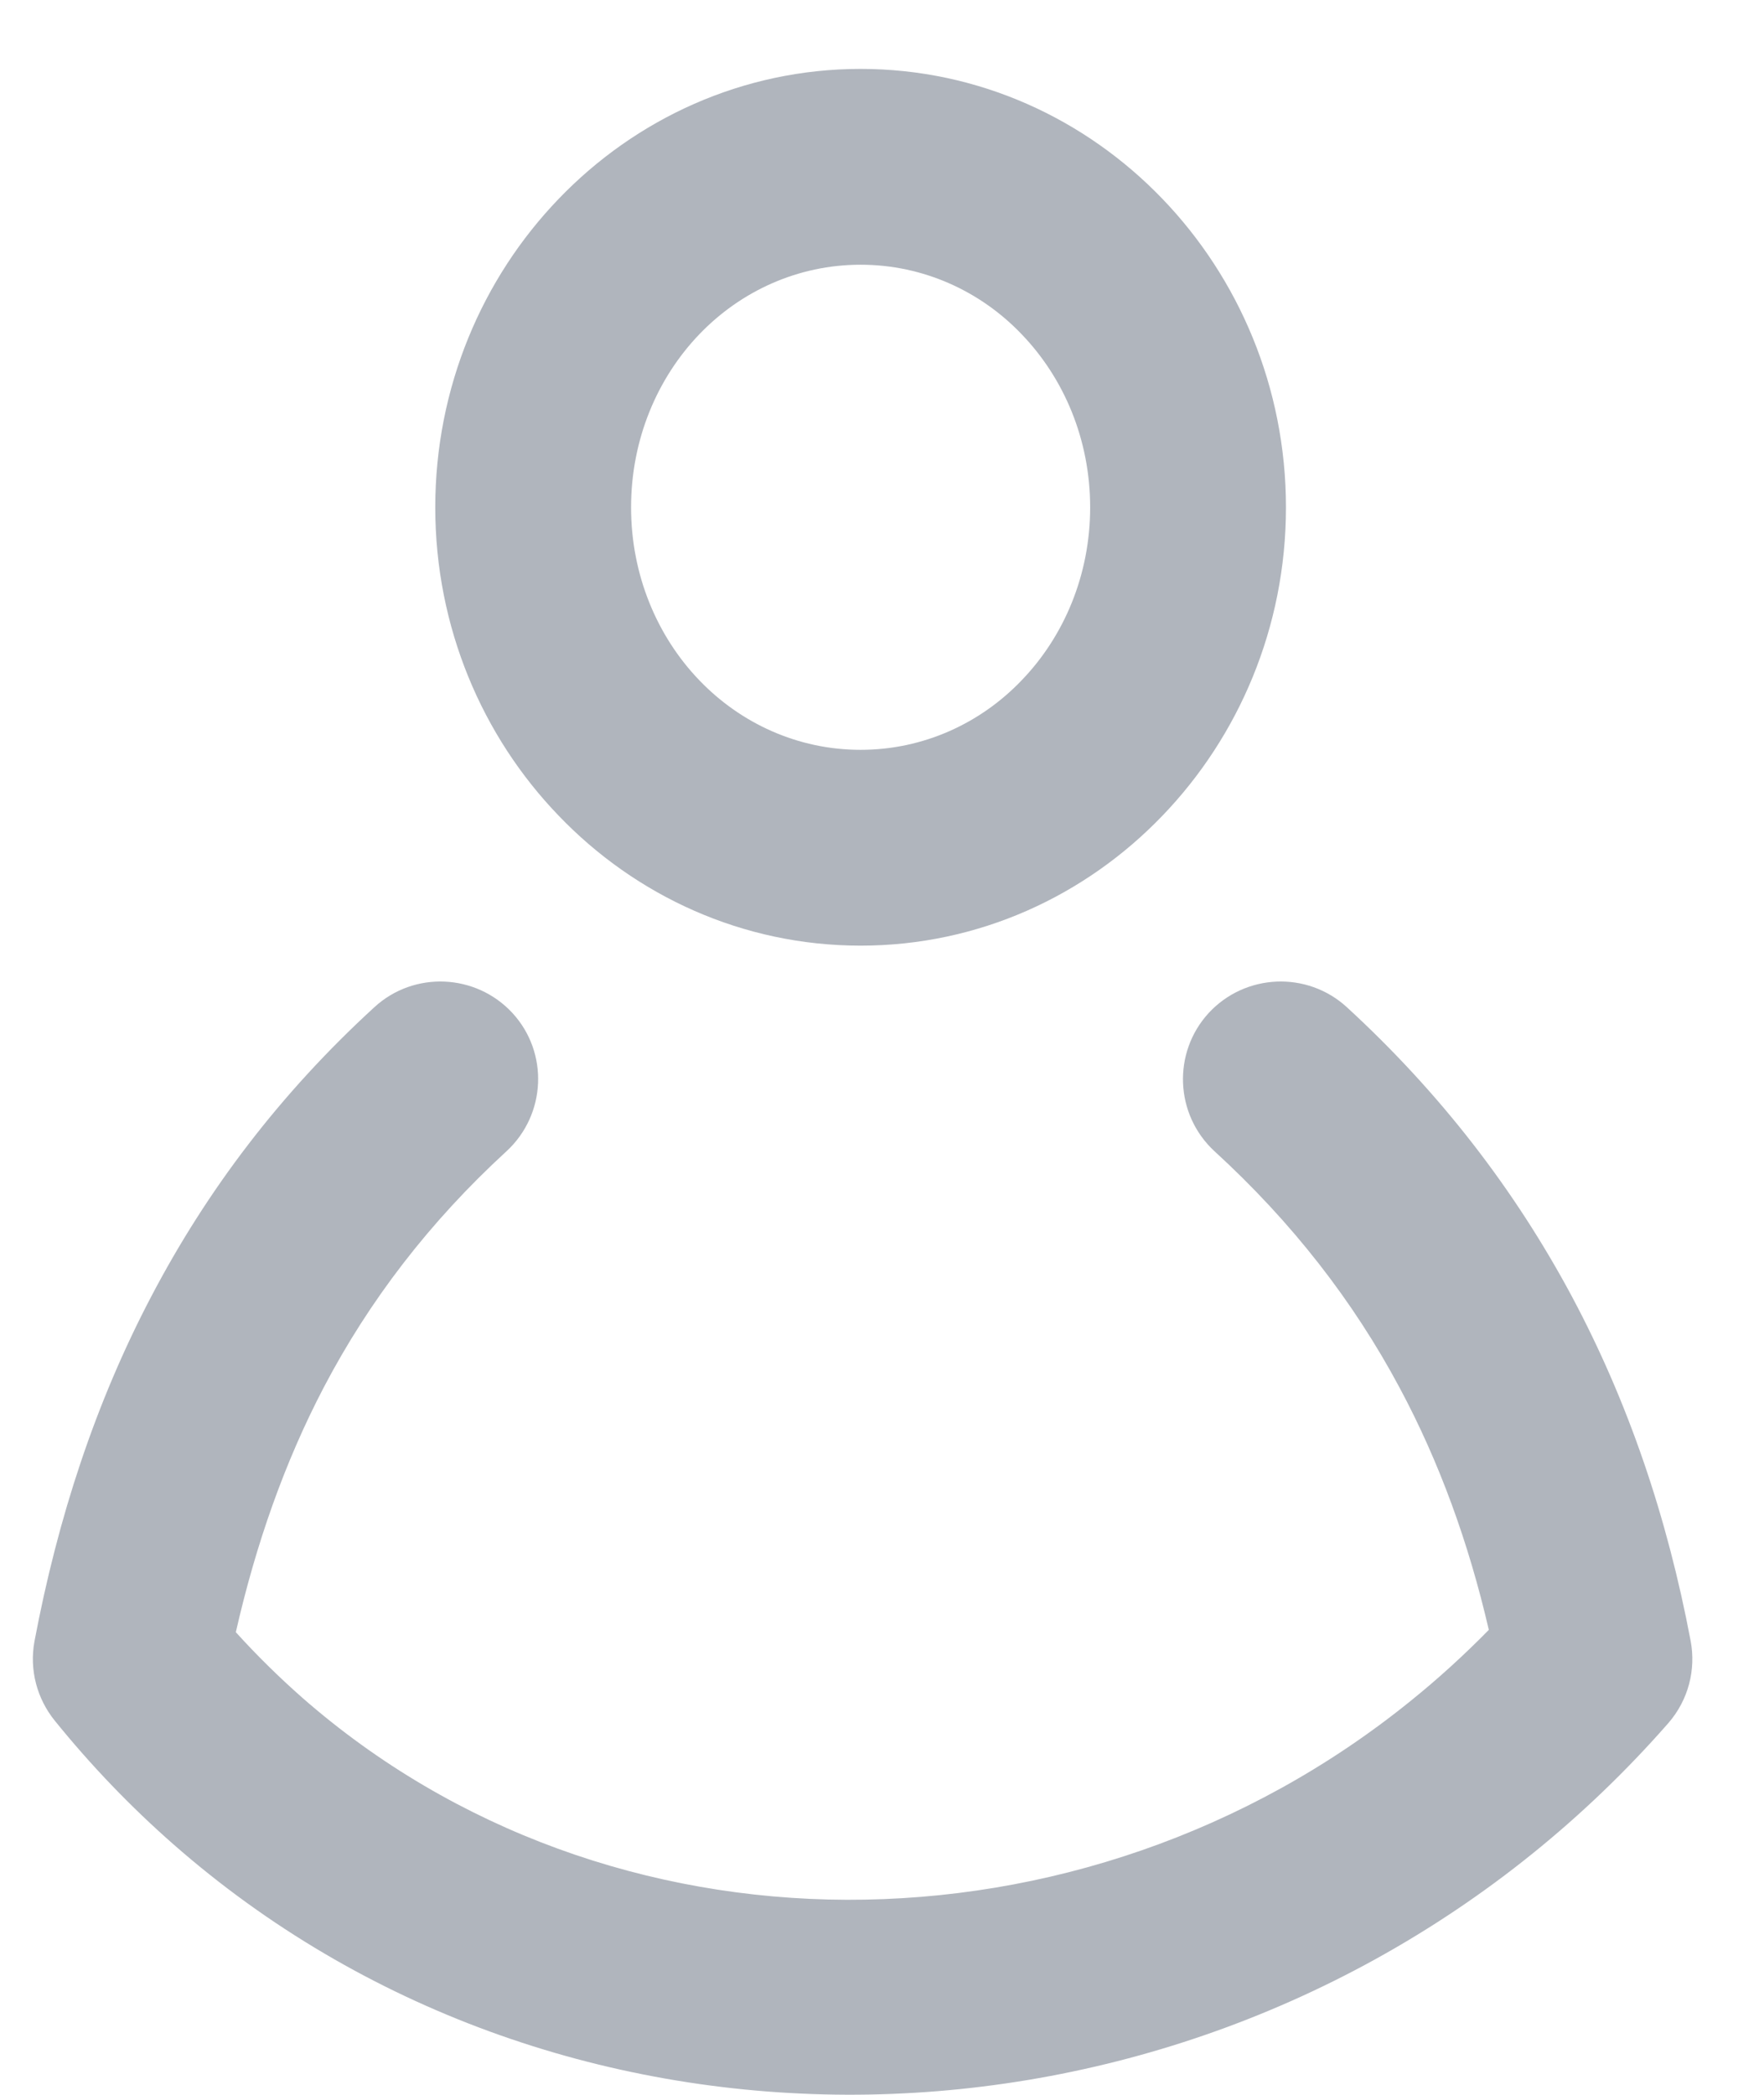 <svg width="16" height="19" viewBox="0 0 16 19" fill="none" xmlns="http://www.w3.org/2000/svg">
<path d="M3.396 9.135C3.755 8.805 4.316 8.829 4.648 9.188C4.979 9.548 4.954 10.109 4.595 10.441C3.894 11.084 3.348 11.799 2.938 12.581C2.582 13.261 2.321 14.004 2.139 14.804C2.33 15.015 2.531 15.212 2.737 15.394C4.126 16.613 5.894 17.225 7.68 17.231C9.479 17.236 11.305 16.633 12.794 15.428C13.04 15.23 13.277 15.014 13.504 14.783C13.321 13.992 13.055 13.259 12.695 12.587C12.277 11.804 11.721 11.087 11.015 10.441C10.656 10.109 10.633 9.548 10.963 9.188C11.295 8.829 11.856 8.805 12.216 9.135C13.063 9.913 13.738 10.789 14.256 11.756C14.769 12.716 15.123 13.761 15.335 14.885C15.383 15.143 15.316 15.418 15.131 15.63C14.749 16.066 14.336 16.46 13.904 16.809C12.092 18.273 9.871 19.006 7.68 18.999C5.475 18.992 3.29 18.236 1.572 16.727C1.188 16.39 0.825 16.013 0.494 15.603C0.338 15.408 0.264 15.149 0.313 14.885C0.525 13.762 0.868 12.719 1.371 11.761C1.878 10.793 2.543 9.916 3.396 9.135V9.135ZM7.806 0.625C8.875 0.625 9.844 1.076 10.544 1.804C11.235 2.523 11.664 3.513 11.664 4.602C11.664 5.69 11.235 6.68 10.544 7.398C9.844 8.127 8.875 8.577 7.806 8.577C6.736 8.577 5.765 8.126 5.067 7.398C4.375 6.68 3.948 5.69 3.948 4.602C3.948 3.513 4.375 2.523 5.067 1.804C5.765 1.077 6.736 0.625 7.806 0.625ZM9.267 3.032C8.895 2.642 8.375 2.401 7.806 2.401C7.236 2.401 6.717 2.642 6.343 3.032C5.961 3.43 5.724 3.986 5.724 4.602C5.724 5.216 5.961 5.773 6.343 6.17C6.717 6.56 7.236 6.801 7.806 6.801C8.375 6.801 8.895 6.56 9.267 6.17C9.65 5.773 9.888 5.216 9.888 4.602C9.888 3.986 9.65 3.43 9.267 3.032Z" fill="#B0B5BD"/>
</svg>
